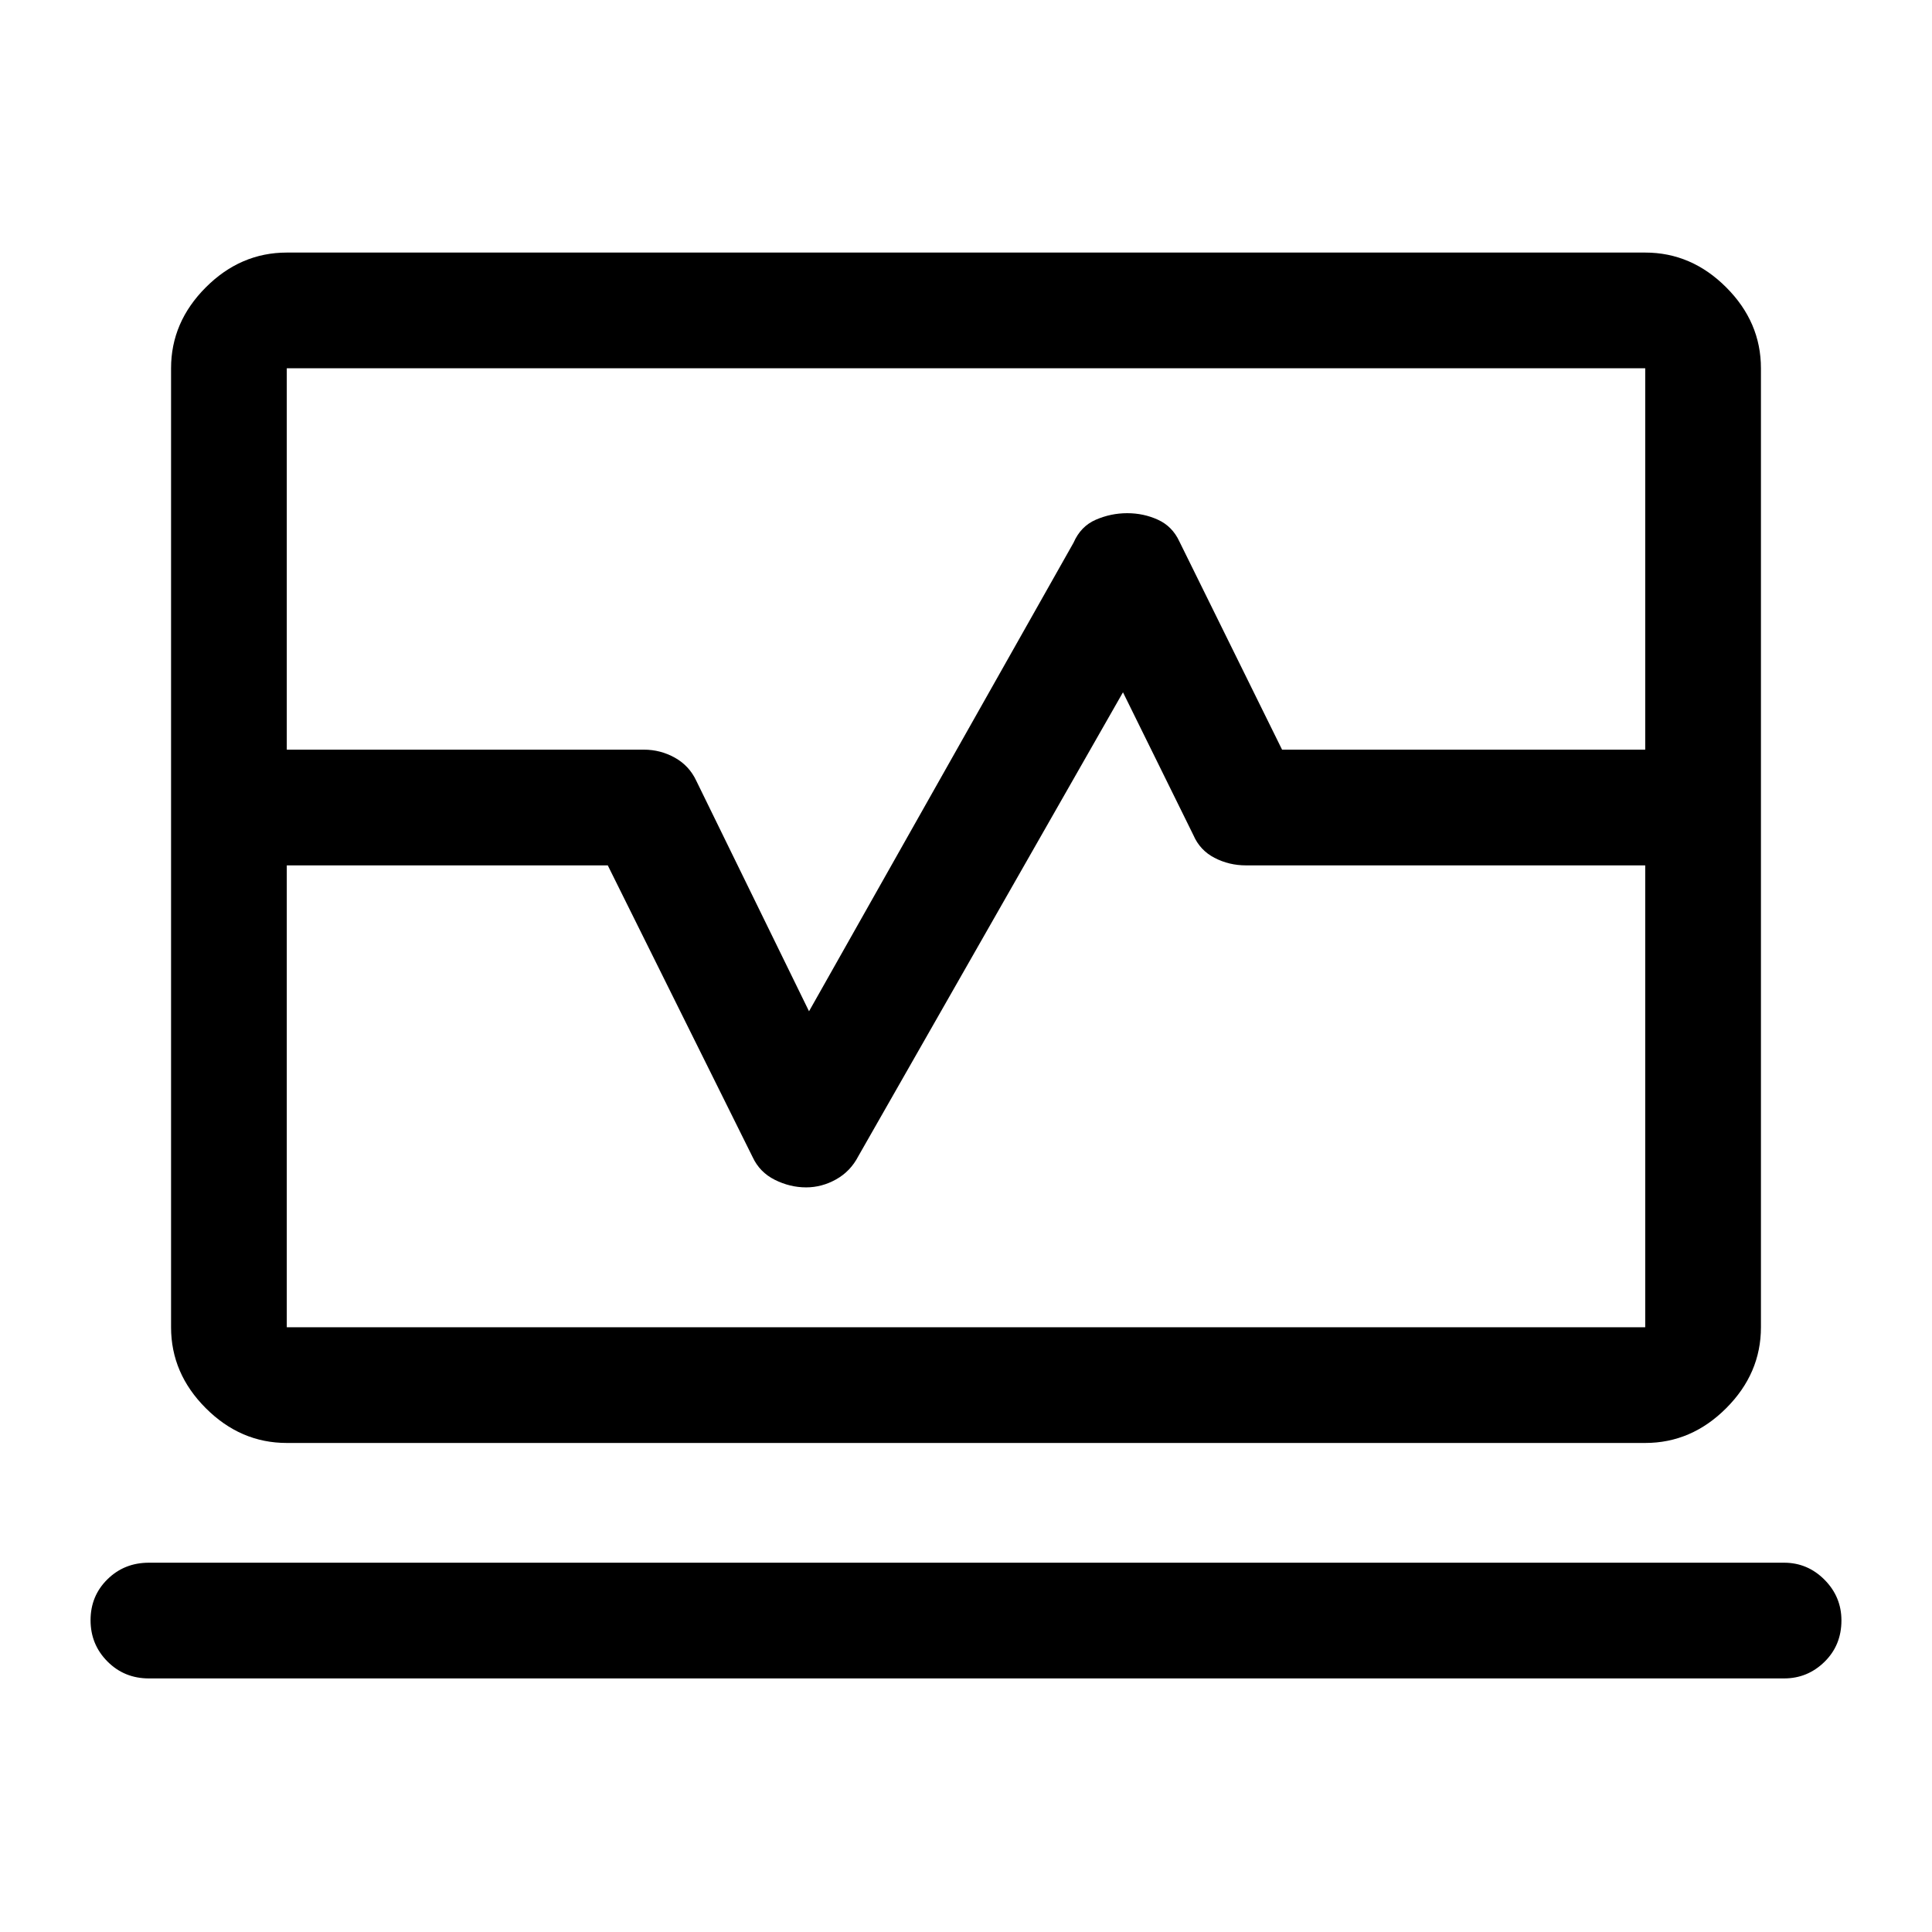 <svg xmlns="http://www.w3.org/2000/svg" height="48" viewBox="0 -960 960 960" width="48"><path d="M85-587.5V-777q0-22.94 17.27-40.22 17.26-17.28 40.23-17.28h675q22.97 0 40.23 17.27Q875-799.97 875-777v189.5h-57.5V-777h-675v189.5H85ZM142.5-243q-22.97 0-40.23-17.27Q85-277.53 85-300.5V-530h57.5v229.5h675V-530H875v229.5q0 22.97-17.27 40.23Q840.47-243 817.5-243h-675ZM74-126q-12.25 0-20.62-8.43-8.38-8.42-8.38-20.5 0-12.07 8.38-20.32 8.37-8.25 20.62-8.25h812.5q11.67 0 20.09 8.46 8.41 8.47 8.41 20.22 0 12.32-8.41 20.57-8.42 8.25-20.09 8.25H74Zm406-413Zm-395 9v-57.5h234.96q8.23 0 15.39 4 7.15 4 10.65 11.5l56 114.5 131.44-232.84q3.56-8.16 11.06-11.41t15.62-3.25q8.12 0 15.25 3.25Q582.5-698.5 586-691l51.05 103.5H875v57.5H619.09q-8.37 0-15.61-3.75Q596.25-537.5 593-545l-35-71-131.5 230.5q-3.88 7.5-11 11.5t-14.96 4q-7.99 0-15.52-3.75Q377.5-377.5 374-385l-72-145H85Z"/></svg>